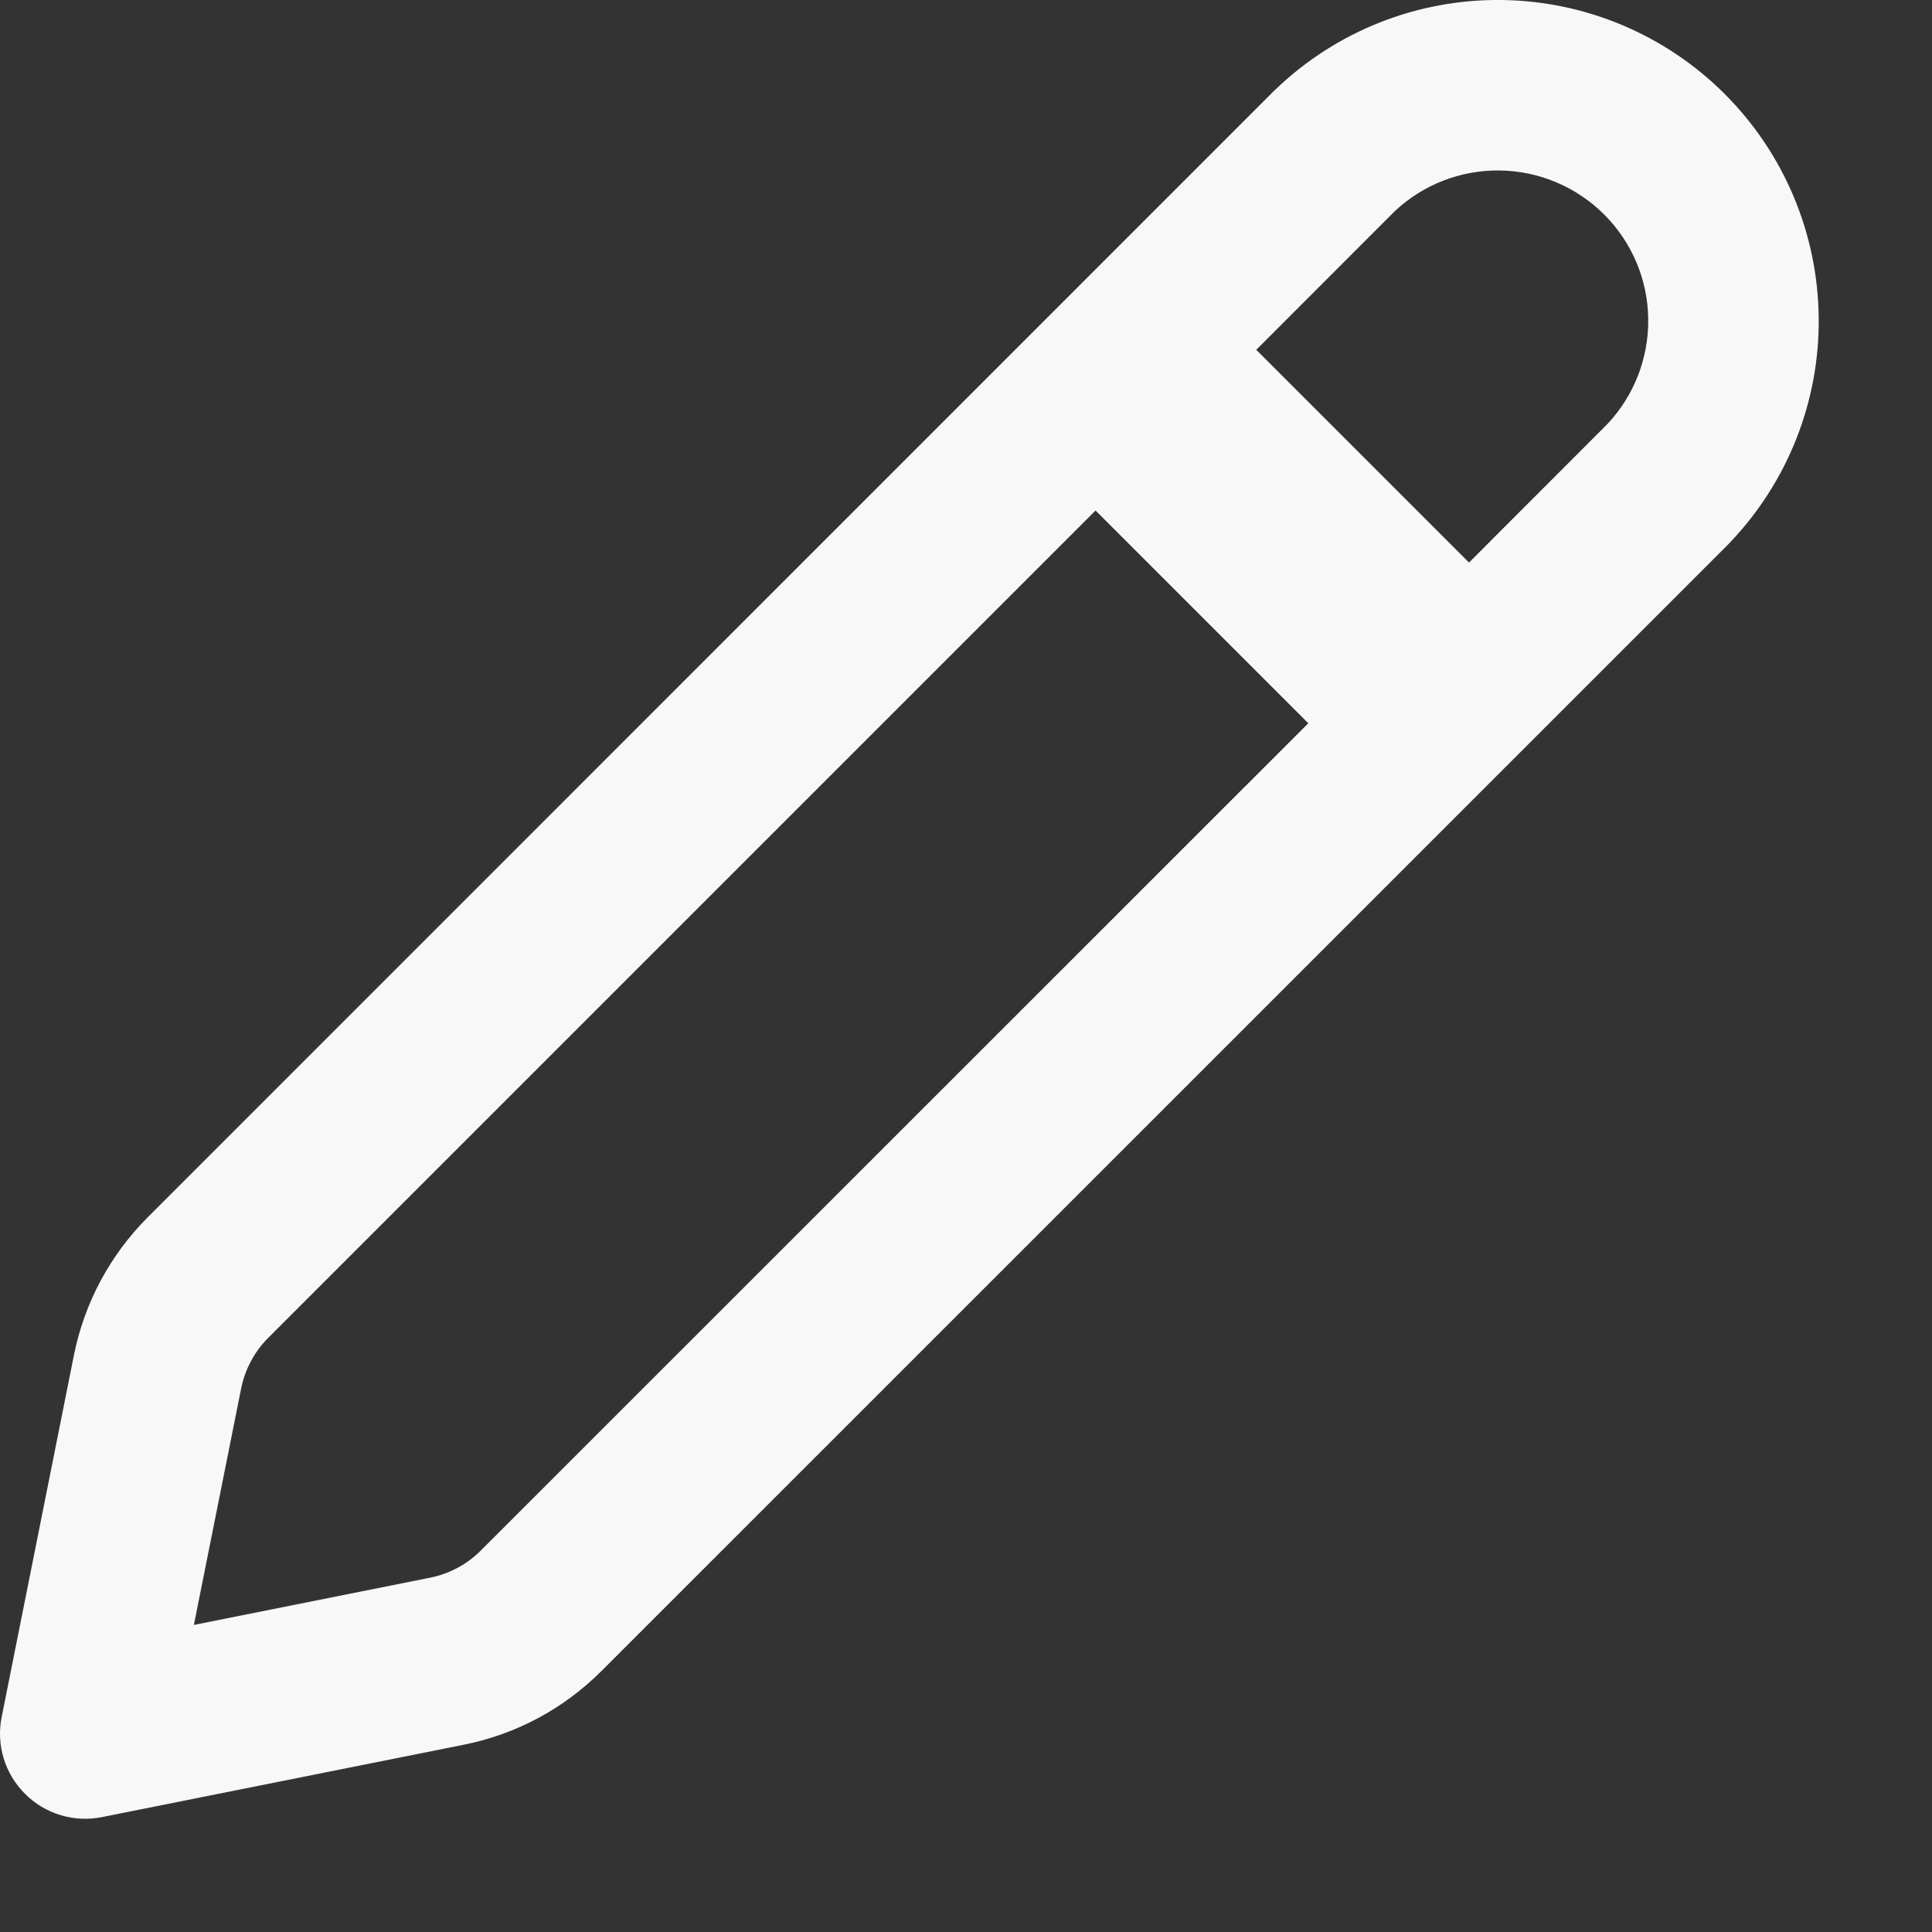 <svg width="17" height="17" viewBox="0 0 17 17" fill="none" xmlns="http://www.w3.org/2000/svg">
<rect x="0" y="0" width="17" height="17" fill="#333333" stroke="none"/>
<path fill-rule="evenodd" clip-rule="evenodd" d="M11.054 3.078L12.269 1.862C12.518 1.626 12.85 1.496 13.194 1.5C13.54 1.504 13.871 1.643 14.116 1.888C14.36 2.132 14.5 2.463 14.503 2.809C14.507 3.153 14.377 3.485 14.141 3.734L12.926 4.95L11.054 3.078ZM9.64 4.492L2.36 11.772L1.83 11.241L2.36 11.772C2.239 11.893 2.156 12.048 2.122 12.217L2.122 12.217L1.706 14.298L3.786 13.882L3.786 13.882C3.955 13.848 4.11 13.765 4.231 13.643L4.231 13.643L11.512 6.364L9.64 4.492ZM1.3 10.711L1.3 10.711C0.969 11.042 0.743 11.464 0.651 11.922L0.651 11.922L0.015 15.107C-0.035 15.353 0.042 15.607 0.22 15.784C0.397 15.962 0.651 16.038 0.897 15.989L4.081 15.352L4.081 15.352C4.54 15.261 4.961 15.035 5.292 14.704L15.209 4.788L15.22 4.776C15.73 4.243 16.012 3.531 16.003 2.793C15.995 2.054 15.698 1.349 15.176 0.827C14.654 0.305 13.948 0.008 13.21 0C12.472 -0.008 11.76 0.273 11.227 0.784L11.215 0.795L1.3 10.711Z" fill="#F8F8F8"/>
</svg>
